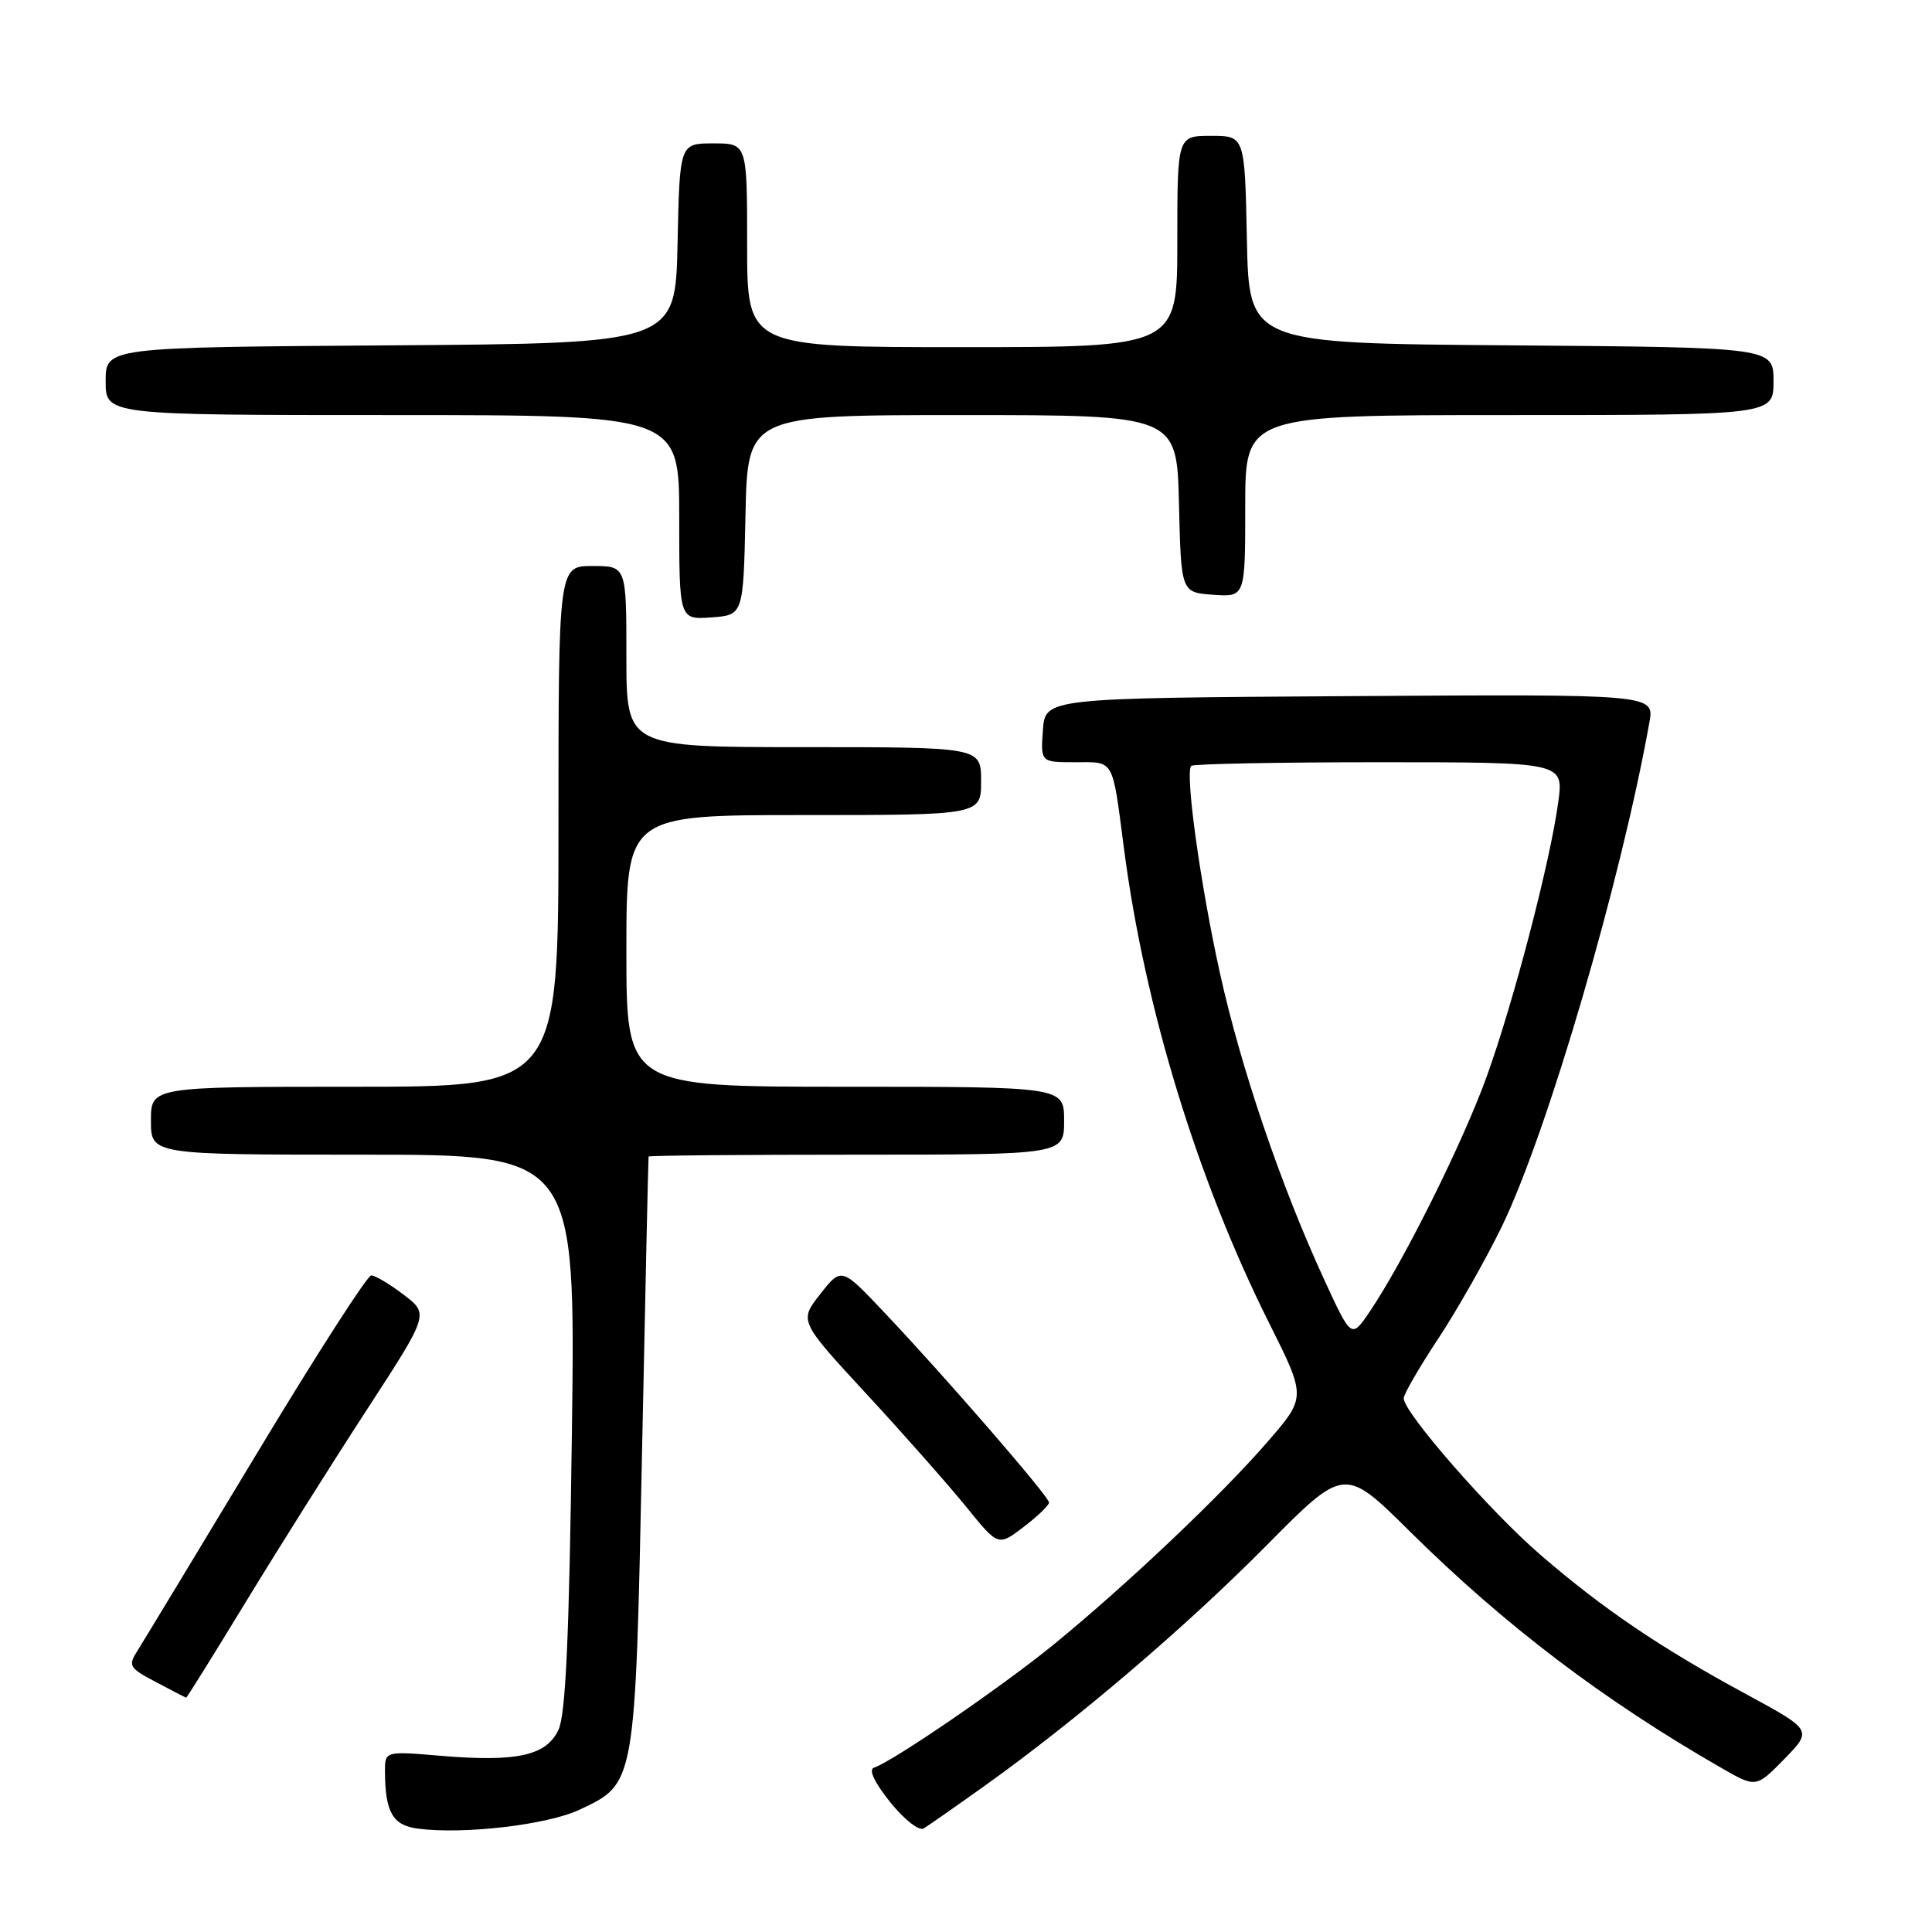 <?xml version="1.0" encoding="UTF-8" standalone="no"?>
<!DOCTYPE svg PUBLIC "-//W3C//DTD SVG 1.1//EN" "http://www.w3.org/Graphics/SVG/1.1/DTD/svg11.dtd" >
<svg xmlns="http://www.w3.org/2000/svg" xmlns:xlink="http://www.w3.org/1999/xlink" version="1.1" viewBox="0 0 256 256">
 <g >
 <path fill="currentColor"
d=" M 76.78 239.80 C 84.22 236.31 84.17 236.62 85.07 192.54 C 85.51 171.07 85.90 153.39 85.94 153.25 C 85.97 153.11 98.38 153.00 113.50 153.00 C 141.00 153.00 141.00 153.00 141.00 148.50 C 141.00 144.00 141.00 144.00 112.00 144.00 C 83.00 144.00 83.00 144.00 83.00 126.00 C 83.00 108.00 83.00 108.00 106.50 108.00 C 130.00 108.00 130.00 108.00 130.00 103.50 C 130.00 99.00 130.00 99.00 106.50 99.00 C 83.00 99.00 83.00 99.00 83.00 87.00 C 83.00 75.00 83.00 75.00 78.50 75.00 C 74.00 75.00 74.00 75.00 74.00 109.50 C 74.00 144.00 74.00 144.00 47.00 144.00 C 20.00 144.00 20.00 144.00 20.00 148.50 C 20.00 153.00 20.00 153.00 48.13 153.00 C 76.26 153.00 76.26 153.00 75.78 189.75 C 75.42 217.00 74.96 227.21 73.99 229.23 C 72.37 232.65 68.46 233.50 58.37 232.65 C 51.00 232.03 51.00 232.03 51.01 234.76 C 51.04 240.13 52.04 241.87 55.35 242.30 C 61.43 243.10 72.49 241.81 76.78 239.80 Z  M 130.50 236.61 C 142.70 227.89 157.16 215.55 167.82 204.78 C 178.15 194.34 178.15 194.34 186.82 202.93 C 199.43 215.40 212.45 225.28 228.09 234.26 C 232.69 236.90 232.69 236.90 236.43 233.08 C 240.16 229.25 240.16 229.25 231.33 224.46 C 219.99 218.32 212.48 213.23 204.17 206.07 C 197.52 200.36 186.00 187.17 186.00 185.29 C 186.00 184.74 188.05 181.19 190.56 177.40 C 193.07 173.60 196.87 166.90 199.01 162.50 C 205.04 150.06 214.80 116.71 218.55 95.74 C 219.23 91.98 219.23 91.98 178.86 92.24 C 138.50 92.50 138.50 92.50 138.19 96.75 C 137.89 101.00 137.89 101.00 142.47 101.00 C 147.72 101.00 147.35 100.34 148.94 112.50 C 151.68 133.53 158.67 156.35 168.17 175.32 C 173.08 185.13 173.08 185.13 167.99 191.01 C 161.84 198.12 149.34 209.96 139.64 217.89 C 132.83 223.45 118.33 233.39 115.80 234.23 C 115.06 234.48 115.87 236.19 117.95 238.79 C 119.81 241.10 121.78 242.65 122.39 242.28 C 123.00 241.91 126.65 239.36 130.50 236.61 Z  M 32.58 212.25 C 36.85 205.24 44.06 193.79 48.60 186.81 C 56.85 174.12 56.85 174.12 53.49 171.56 C 51.65 170.15 49.71 169.00 49.19 169.00 C 48.67 169.00 41.80 179.69 33.94 192.75 C 26.07 205.81 19.00 217.48 18.24 218.69 C 16.94 220.74 17.09 221.00 20.68 222.89 C 22.78 224.00 24.57 224.93 24.66 224.96 C 24.75 224.98 28.31 219.26 32.58 212.25 Z  M 139.00 199.09 C 139.00 198.30 125.25 182.43 117.16 173.89 C 111.50 167.90 111.50 167.90 108.69 171.47 C 105.88 175.04 105.88 175.04 114.87 184.77 C 119.81 190.12 125.74 196.84 128.06 199.70 C 132.27 204.90 132.27 204.90 135.63 202.33 C 137.49 200.92 139.00 199.46 139.00 199.09 Z  M 98.78 68.25 C 99.06 55.00 99.06 55.00 127.50 55.00 C 155.94 55.00 155.94 55.00 156.22 66.75 C 156.50 78.50 156.50 78.50 160.75 78.81 C 165.00 79.11 165.00 79.11 165.00 67.06 C 165.00 55.00 165.00 55.00 200.00 55.00 C 235.00 55.00 235.00 55.00 235.00 50.51 C 235.00 46.03 235.00 46.03 200.25 45.76 C 165.50 45.50 165.50 45.50 165.22 31.75 C 164.94 18.00 164.94 18.00 160.47 18.00 C 156.00 18.00 156.00 18.00 156.00 32.00 C 156.00 46.00 156.00 46.00 127.50 46.00 C 99.00 46.00 99.00 46.00 99.00 32.50 C 99.00 19.00 99.00 19.00 94.53 19.00 C 90.06 19.00 90.06 19.00 89.78 32.25 C 89.50 45.50 89.50 45.50 51.75 45.76 C 14.00 46.02 14.00 46.02 14.00 50.51 C 14.00 55.00 14.00 55.00 52.00 55.00 C 90.00 55.00 90.00 55.00 90.00 68.56 C 90.00 82.11 90.00 82.11 94.25 81.81 C 98.50 81.50 98.50 81.50 98.78 68.25 Z  M 175.41 169.44 C 169.70 157.03 164.44 141.55 161.66 129.00 C 159.05 117.21 156.99 102.34 157.85 101.48 C 158.12 101.22 169.33 101.00 182.76 101.00 C 207.19 101.00 207.19 101.00 206.48 106.25 C 205.42 114.16 200.55 132.83 196.97 142.72 C 193.78 151.52 185.95 167.23 181.46 173.85 C 179.06 177.38 179.06 177.38 175.41 169.44 Z "/>
</g>
</svg>